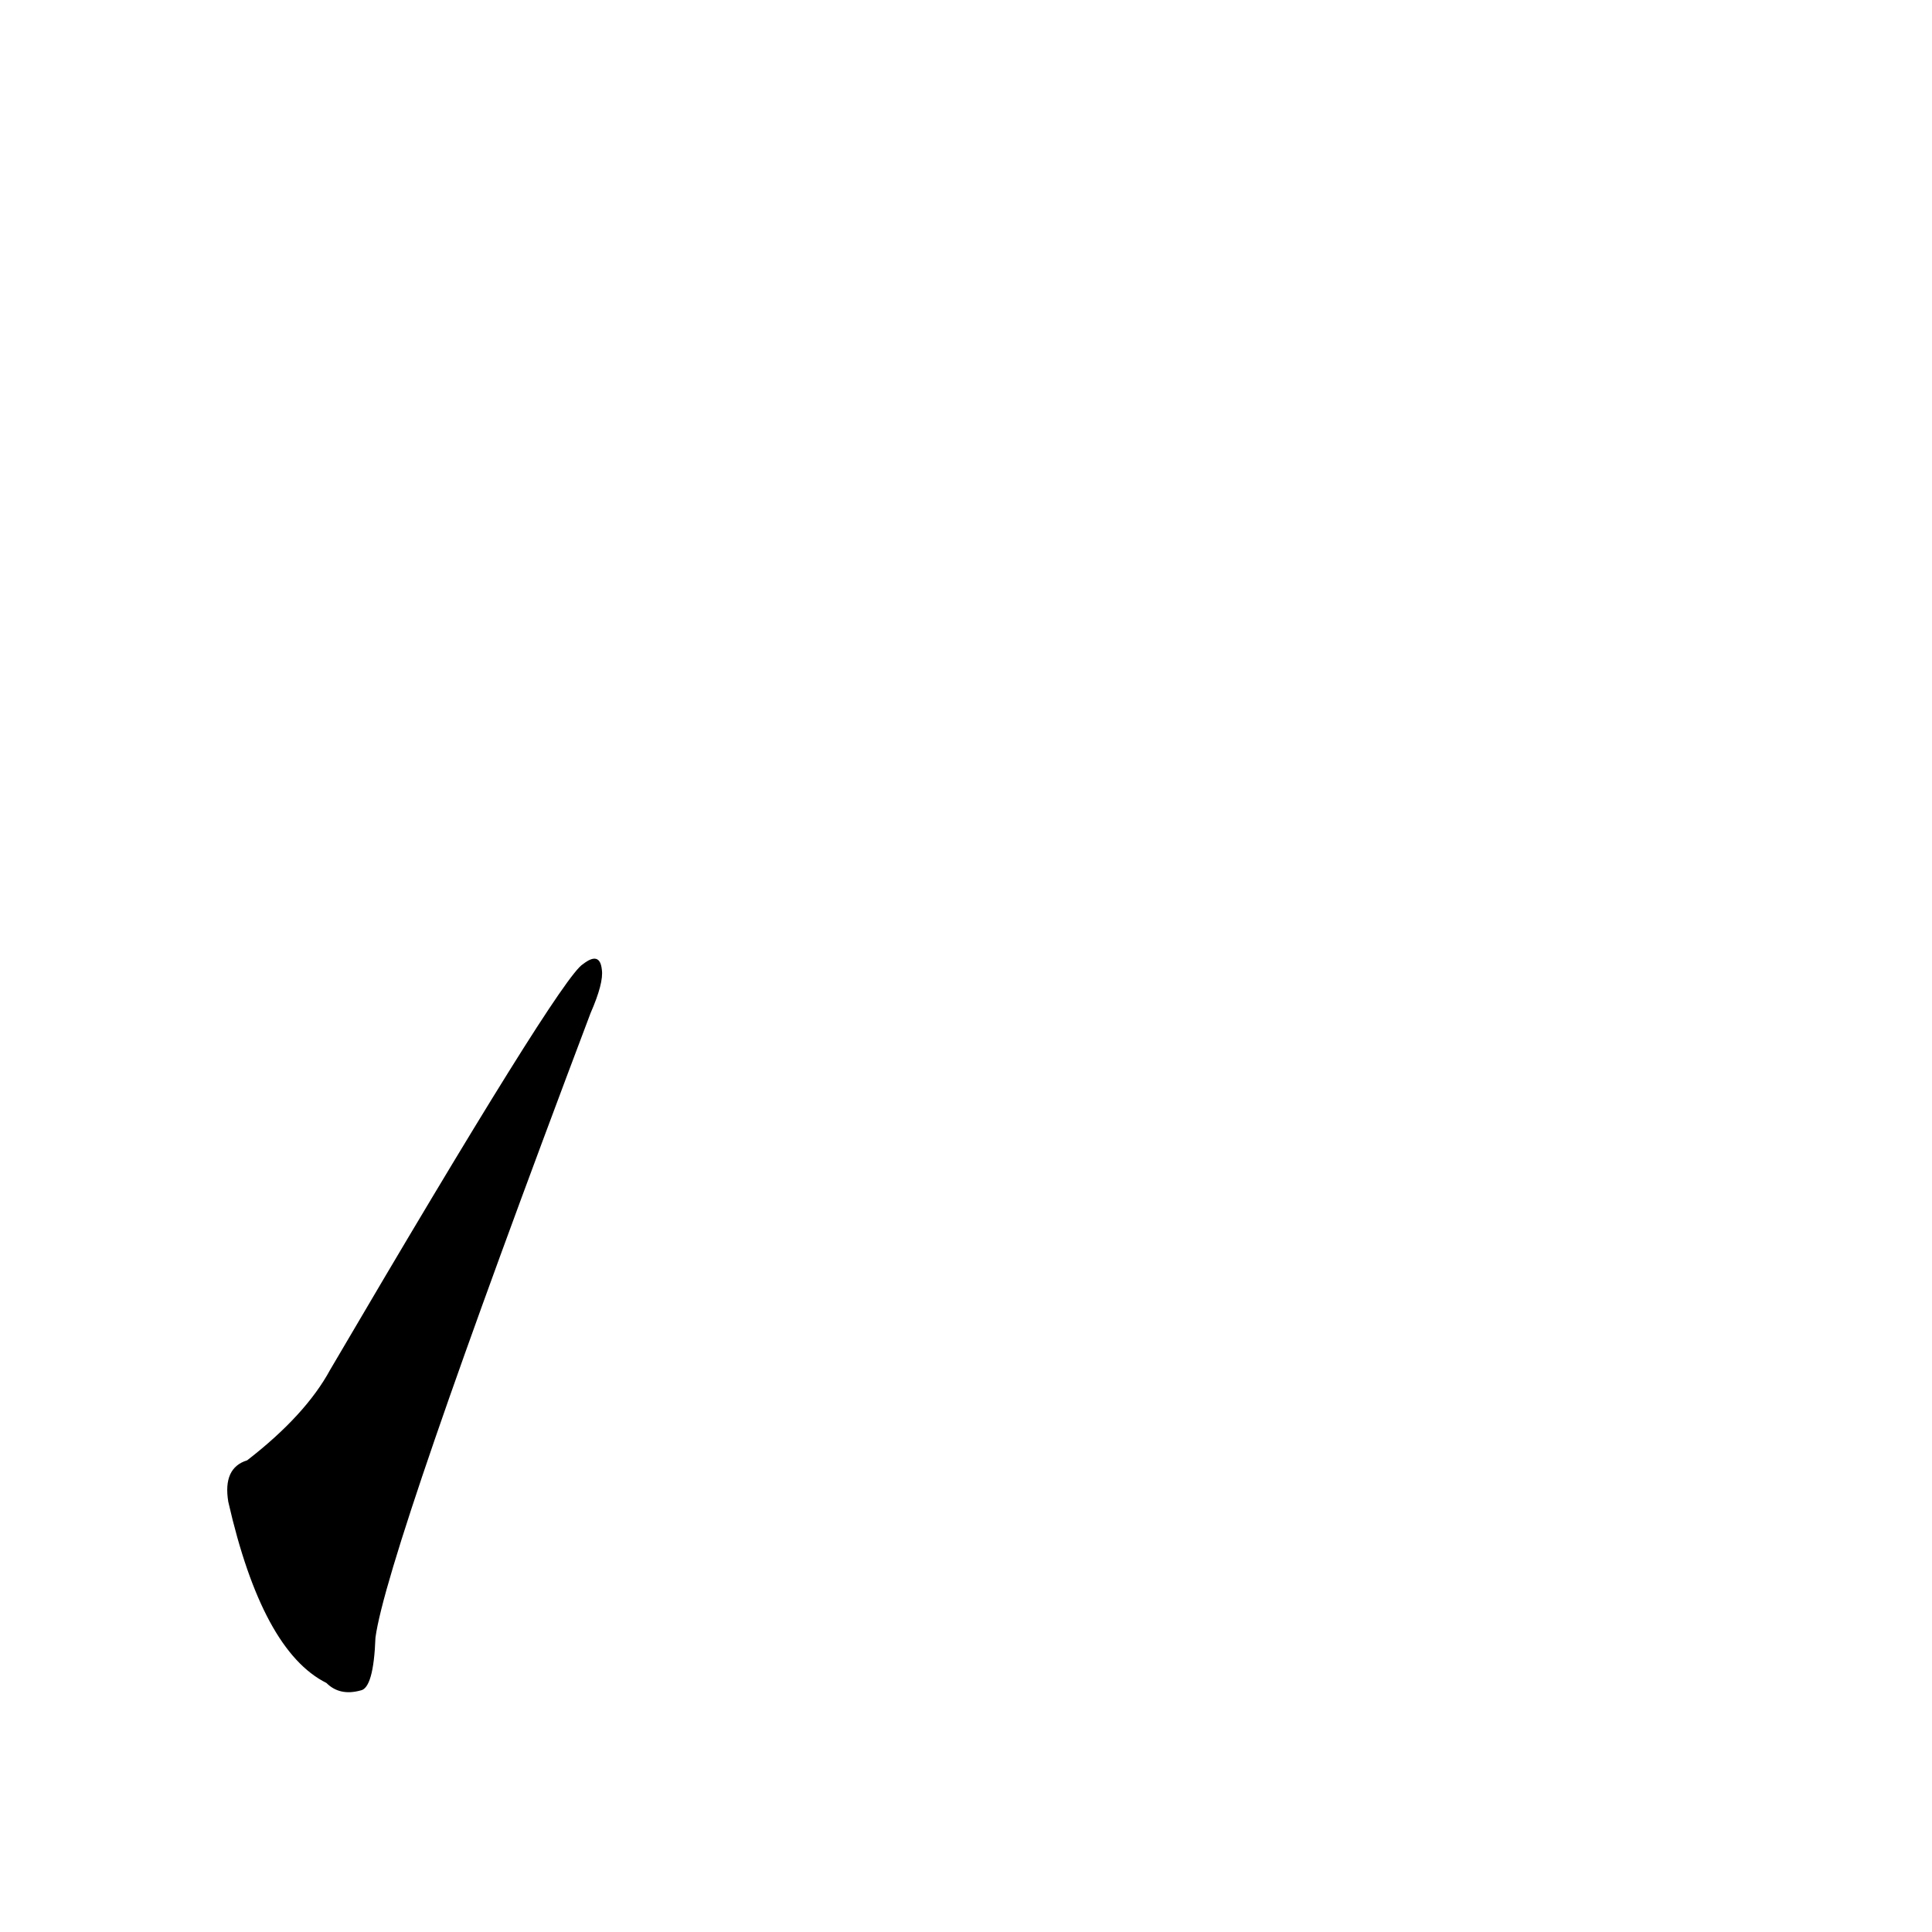 <?xml version='1.0' encoding='utf-8'?>
<svg xmlns="http://www.w3.org/2000/svg" version="1.1" viewBox="0 0 1024 1024"><g transform="scale(1, -1) translate(0, -900)"><path d="M 131 126 Q 118 122 121 104 Q 139 25 173 8 Q 180 1 191 4 Q 198 5 199 32 Q 205 77 313 363 Q 320 379 319 386 Q 318 396 309 389 Q 297 382 175 174 Q 162 150 131 126 Z" fill="black" /></g></svg>